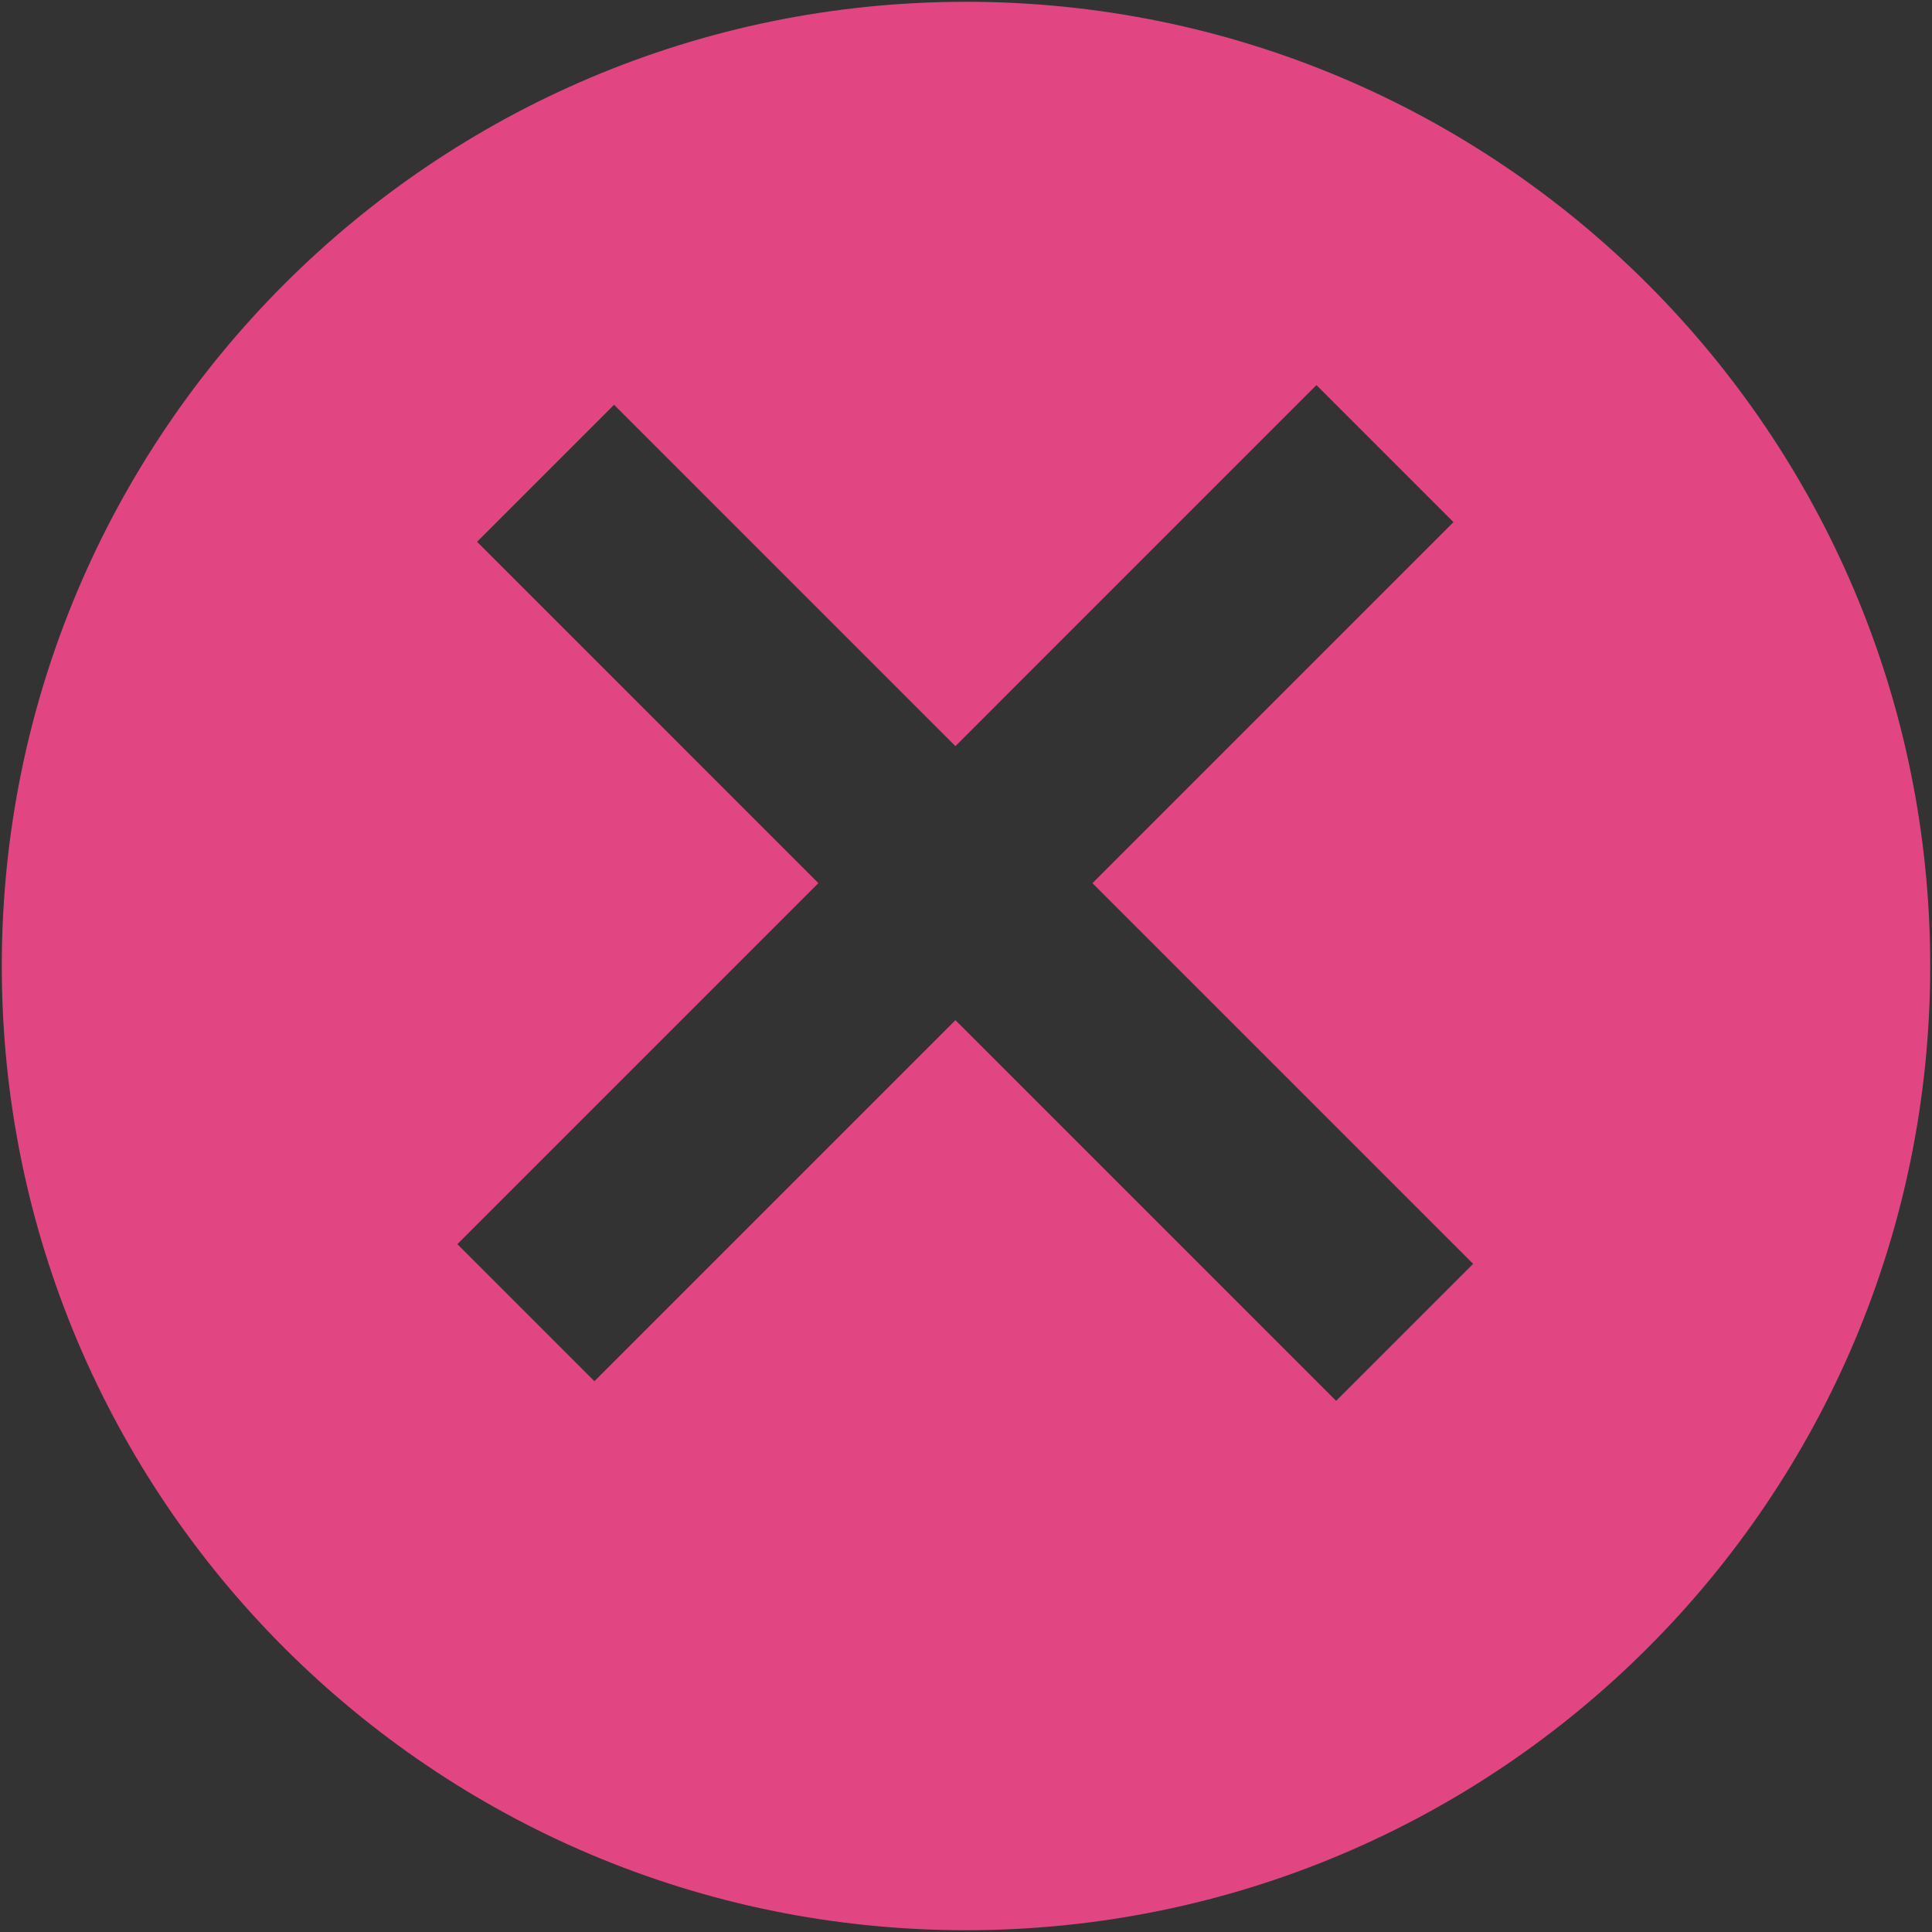 <?xml version="1.0" encoding="utf-8"?>
<!-- Generator: Adobe Illustrator 25.4.1, SVG Export Plug-In . SVG Version: 6.00 Build 0)  -->
<svg version="1.1" id="Layer_1" xmlns="http://www.w3.org/2000/svg" xmlns:xlink="http://www.w3.org/1999/xlink" x="0px" y="0px"
	 viewBox="0 0 1080 1080" style="enable-background:new 0 0 1080 1080;" xml:space="preserve">
<rect x="0" y="0" width="1080" height="1080" fill="#333333" stroke="none"/>
<style type="text/css">
	.st0{fill:none;}
	.st1{fill:#F0A3C1;}
	.st2{fill:#FFFFFF;}
	.st3{fill:#E14683;}
</style>
<g id="Bounding_Boxes">
	<path id="Path_3343" class="st0" d="M1341.56,23h1080v1080h-1080V23z"/>
</g>
<path id="Path_1991" class="st0" d="M1332.56,1h656.54v656.54h-656.54V1z"/>
<g>
	<path d="M1870,1101.5c-72.7,0-143.22-14.24-209.61-42.32c-64.12-27.12-121.71-65.95-171.17-115.41s-88.28-107.04-115.41-171.17
		c-28.08-66.39-42.32-136.91-42.32-209.61s14.24-143.22,42.32-209.61c27.12-64.12,65.95-121.71,115.41-171.17
		s107.04-88.28,171.17-115.41C1726.78,38.74,1797.3,24.5,1870,24.5s143.22,14.24,209.61,42.32
		c64.12,27.12,121.71,65.95,171.17,115.41s88.28,107.04,115.41,171.17c28.08,66.39,42.32,136.91,42.32,209.61
		s-14.24,143.22-42.32,209.61c-27.12,64.12-65.95,121.71-115.41,171.17s-107.04,88.28-171.17,115.41
		C2013.22,1087.26,1942.7,1101.5,1870,1101.5z"/>
	<path d="M1870,25c72.63,0,143.09,14.22,209.41,42.28c31.88,13.48,62.63,30.17,91.39,49.6c28.49,19.25,55.28,41.35,79.62,65.7
		c24.35,24.35,46.45,51.14,65.7,79.62c19.43,28.76,36.12,59.51,49.6,91.39C2393.78,419.91,2408,490.37,2408,563
		s-14.22,143.09-42.28,209.41c-13.48,31.88-30.17,62.63-49.6,91.39c-19.25,28.49-41.35,55.28-65.7,79.62
		c-24.35,24.35-51.14,46.45-79.62,65.7c-28.76,19.43-59.51,36.12-91.39,49.6c-66.33,28.05-136.78,42.28-209.41,42.28
		s-143.09-14.22-209.41-42.28c-31.88-13.48-62.63-30.17-91.39-49.6c-28.49-19.25-55.28-41.35-79.62-65.7s-46.45-51.14-65.7-79.62
		c-19.43-28.76-36.12-59.51-49.6-91.39C1346.22,706.09,1332,635.63,1332,563s14.22-143.09,42.28-209.41
		c13.48-31.88,30.17-62.63,49.6-91.39c19.25-28.49,41.35-55.28,65.7-79.62s51.14-46.45,79.62-65.7
		c28.76-19.43,59.51-36.12,91.39-49.6C1726.91,39.22,1797.37,25,1870,25 M1870,24c-297.68,0-539,241.32-539,539s241.32,539,539,539
		s539-241.32,539-539S2167.68,24,1870,24L1870,24z"/>
</g>
<g>
	<path class="st1" d="M-628,1078.5c-72.7,0-143.22-14.24-209.61-42.32c-64.12-27.12-121.71-65.95-171.17-115.41
		s-88.28-107.04-115.41-171.17c-28.08-66.39-42.32-136.91-42.32-209.61s14.24-143.22,42.32-209.61
		c27.12-64.12,65.95-121.71,115.41-171.17s107.04-88.28,171.17-115.41C-771.22,15.74-700.7,1.5-628,1.5s143.22,14.24,209.61,42.32
		c64.12,27.12,121.71,65.95,171.17,115.41s88.28,107.04,115.41,171.17C-103.74,396.78-89.5,467.3-89.5,540
		s-14.24,143.22-42.32,209.61c-27.12,64.12-65.95,121.71-115.41,171.17s-107.04,88.28-171.17,115.41
		C-484.78,1064.26-555.3,1078.5-628,1078.5z"/>
	<path class="st1" d="M-628,2c72.63,0,143.09,14.22,209.41,42.28c31.88,13.48,62.63,30.17,91.39,49.6
		c28.49,19.25,55.28,41.35,79.62,65.7s46.45,51.14,65.7,79.62c19.43,28.76,36.12,59.51,49.6,91.39C-104.22,396.91-90,467.37-90,540
		s-14.22,143.09-42.28,209.41c-13.48,31.88-30.17,62.63-49.6,91.39c-19.25,28.49-41.35,55.28-65.7,79.62s-51.14,46.45-79.62,65.7
		c-28.76,19.43-59.51,36.12-91.39,49.6C-484.91,1063.78-555.37,1078-628,1078s-143.09-14.22-209.41-42.28
		c-31.88-13.48-62.63-30.17-91.39-49.6c-28.49-19.25-55.28-41.35-79.62-65.7c-24.35-24.35-46.45-51.14-65.7-79.62
		c-19.43-28.76-36.12-59.51-49.6-91.39C-1151.78,683.09-1166,612.63-1166,540s14.22-143.09,42.28-209.41
		c13.48-31.88,30.17-62.63,49.6-91.39c19.25-28.49,41.35-55.28,65.7-79.62c24.35-24.35,51.14-46.45,79.62-65.7
		c28.76-19.43,59.51-36.12,91.39-49.6C-771.09,16.22-700.63,2-628,2 M-628,1c-297.68,0-539,241.32-539,539s241.32,539,539,539
		S-89,837.68-89,540S-330.32,1-628,1L-628,1z"/>
</g>
<g>
	<polygon class="st2" points="1870.13,590.43 1676.27,784.29 1603.21,711.23 1797.07,517.37 1603.21,323.5 1676.27,250.44 
		1870.13,444.3 2064,250.44 2137.06,323.5 1943.2,517.37 2137.06,711.23 2064,784.29 	"/>
	<path d="M2064,251.15l72.35,72.35L1943.2,516.66l-0.71,0.71l0.71,0.71l193.16,193.16L2064,783.59l-193.16-193.16l-0.71-0.71
		l-0.71,0.71l-193.16,193.16l-72.35-72.35l193.16-193.16l0.71-0.71l-0.71-0.71L1603.91,323.5l72.35-72.35l193.16,193.16l0.71,0.71
		l0.71-0.71L2064,251.15 M2064,249.73L1870.13,443.6l-193.87-193.87l-73.77,73.77l193.87,193.87L1602.5,711.23l73.77,73.77
		l193.87-193.87L2064,785l73.77-73.77L1943.9,517.37l193.87-193.87L2064,249.73L2064,249.73z"/>
</g>
<g>
	
		<rect x="-676.58" y="165.61" transform="matrix(0.707 -0.707 0.707 0.707 -539.316 -292.647)" class="st2" width="107.33" height="678.14"/>
	<path class="st2" d="M-824.73,227.69l478.81,478.81l-75.18,75.18l-478.81-478.81L-824.73,227.69 M-824.73,226.27l-76.6,76.6
		L-421.1,783.1l76.6-76.6L-824.73,226.27L-824.73,226.27z"/>
</g>
<g>
	
		<rect x="-972.98" y="440.02" transform="matrix(0.707 -0.707 0.707 0.707 -534.758 -303.647)" class="st2" width="678.14" height="107.33"/>
	<path class="st2" d="M-432.1,216.69l75.18,75.18l-478.81,478.81l-75.18-75.18L-432.1,216.69 M-432.1,215.27L-912.32,695.5
		l76.6,76.6l480.23-480.23L-432.1,215.27L-432.1,215.27z"/>
</g>
<g>
	<path class="st3" d="M540,1078.5c-72.7,0-143.22-14.24-209.61-42.32c-64.12-27.12-121.71-65.95-171.17-115.41
		S70.94,813.73,43.82,749.61C15.74,683.22,1.5,612.7,1.5,540s14.24-143.22,42.32-209.61c27.12-64.12,65.95-121.71,115.41-171.17
		S266.27,70.94,330.39,43.82C396.78,15.74,467.3,1.5,540,1.5s143.22,14.24,209.61,42.32c64.12,27.12,121.71,65.95,171.17,115.41
		s88.28,107.04,115.41,171.17c28.08,66.39,42.32,136.91,42.32,209.61s-14.24,143.22-42.32,209.61
		c-27.12,64.12-65.95,121.71-115.41,171.17s-107.04,88.28-171.17,115.41C683.22,1064.26,612.7,1078.5,540,1078.5z M746.9,783.8
		l77.3-77.3L611.39,493.69l201.81-201.81l-77.3-77.31L534.09,416.38L343.27,225.57l-77.3,77.31l190.81,190.81L254.97,695.5
		l77.3,77.3l201.81-201.81L746.9,783.8z"/>
	<path class="st3" d="M540,2c72.63,0,143.09,14.22,209.41,42.28c31.88,13.48,62.63,30.17,91.39,49.6
		c28.49,19.25,55.28,41.35,79.62,65.7s46.45,51.14,65.7,79.62c19.43,28.76,36.12,59.51,49.6,91.39
		C1063.78,396.91,1078,467.37,1078,540s-14.22,143.09-42.28,209.41c-13.48,31.88-30.17,62.63-49.6,91.39
		c-19.25,28.49-41.35,55.28-65.7,79.62c-24.35,24.35-51.14,46.45-79.62,65.7c-28.76,19.43-59.51,36.12-91.39,49.6
		C683.09,1063.78,612.63,1078,540,1078s-143.09-14.22-209.41-42.28c-31.88-13.48-62.63-30.17-91.39-49.6
		c-28.49-19.25-55.28-41.35-79.62-65.7c-24.35-24.35-46.45-51.13-65.7-79.62c-19.43-28.76-36.12-59.51-49.6-91.39
		C16.22,683.09,2,612.63,2,540s14.22-143.09,42.28-209.41c13.48-31.88,30.17-62.63,49.6-91.39c19.25-28.49,41.35-55.28,65.7-79.62
		s51.14-46.45,79.62-65.7c28.76-19.43,59.51-36.12,91.39-49.6C396.91,16.22,467.37,2,540,2 M534.09,415.67L343.98,225.57l-0.71-0.71
		l-0.71,0.71l-76.6,76.6l-0.71,0.71l0.71,0.71l190.11,190.11L254.97,694.79l-0.71,0.71l0.71,0.71l76.6,76.6l0.71,0.71l0.71-0.71
		L534.09,571.7L746.19,783.8l0.71,0.71l0.71-0.71l76.6-76.6l0.71-0.71l-0.71-0.71L612.1,493.69l201.11-201.11l0.71-0.71l-0.71-0.71
		l-76.6-76.6l-0.71-0.71l-0.71,0.71L534.09,415.67 M540,1C242.32,1,1,242.32,1,540s241.32,539,539,539s539-241.32,539-539
		S837.68,1,540,1L540,1z M534.09,417.09L735.9,215.27l76.6,76.6L610.69,493.69L823.5,706.5l-76.6,76.6L534.09,570.28L332.27,772.1
		l-76.6-76.6l201.81-201.81L266.68,302.87l76.6-76.6L534.09,417.09L534.09,417.09z"/>
</g>
</svg>
